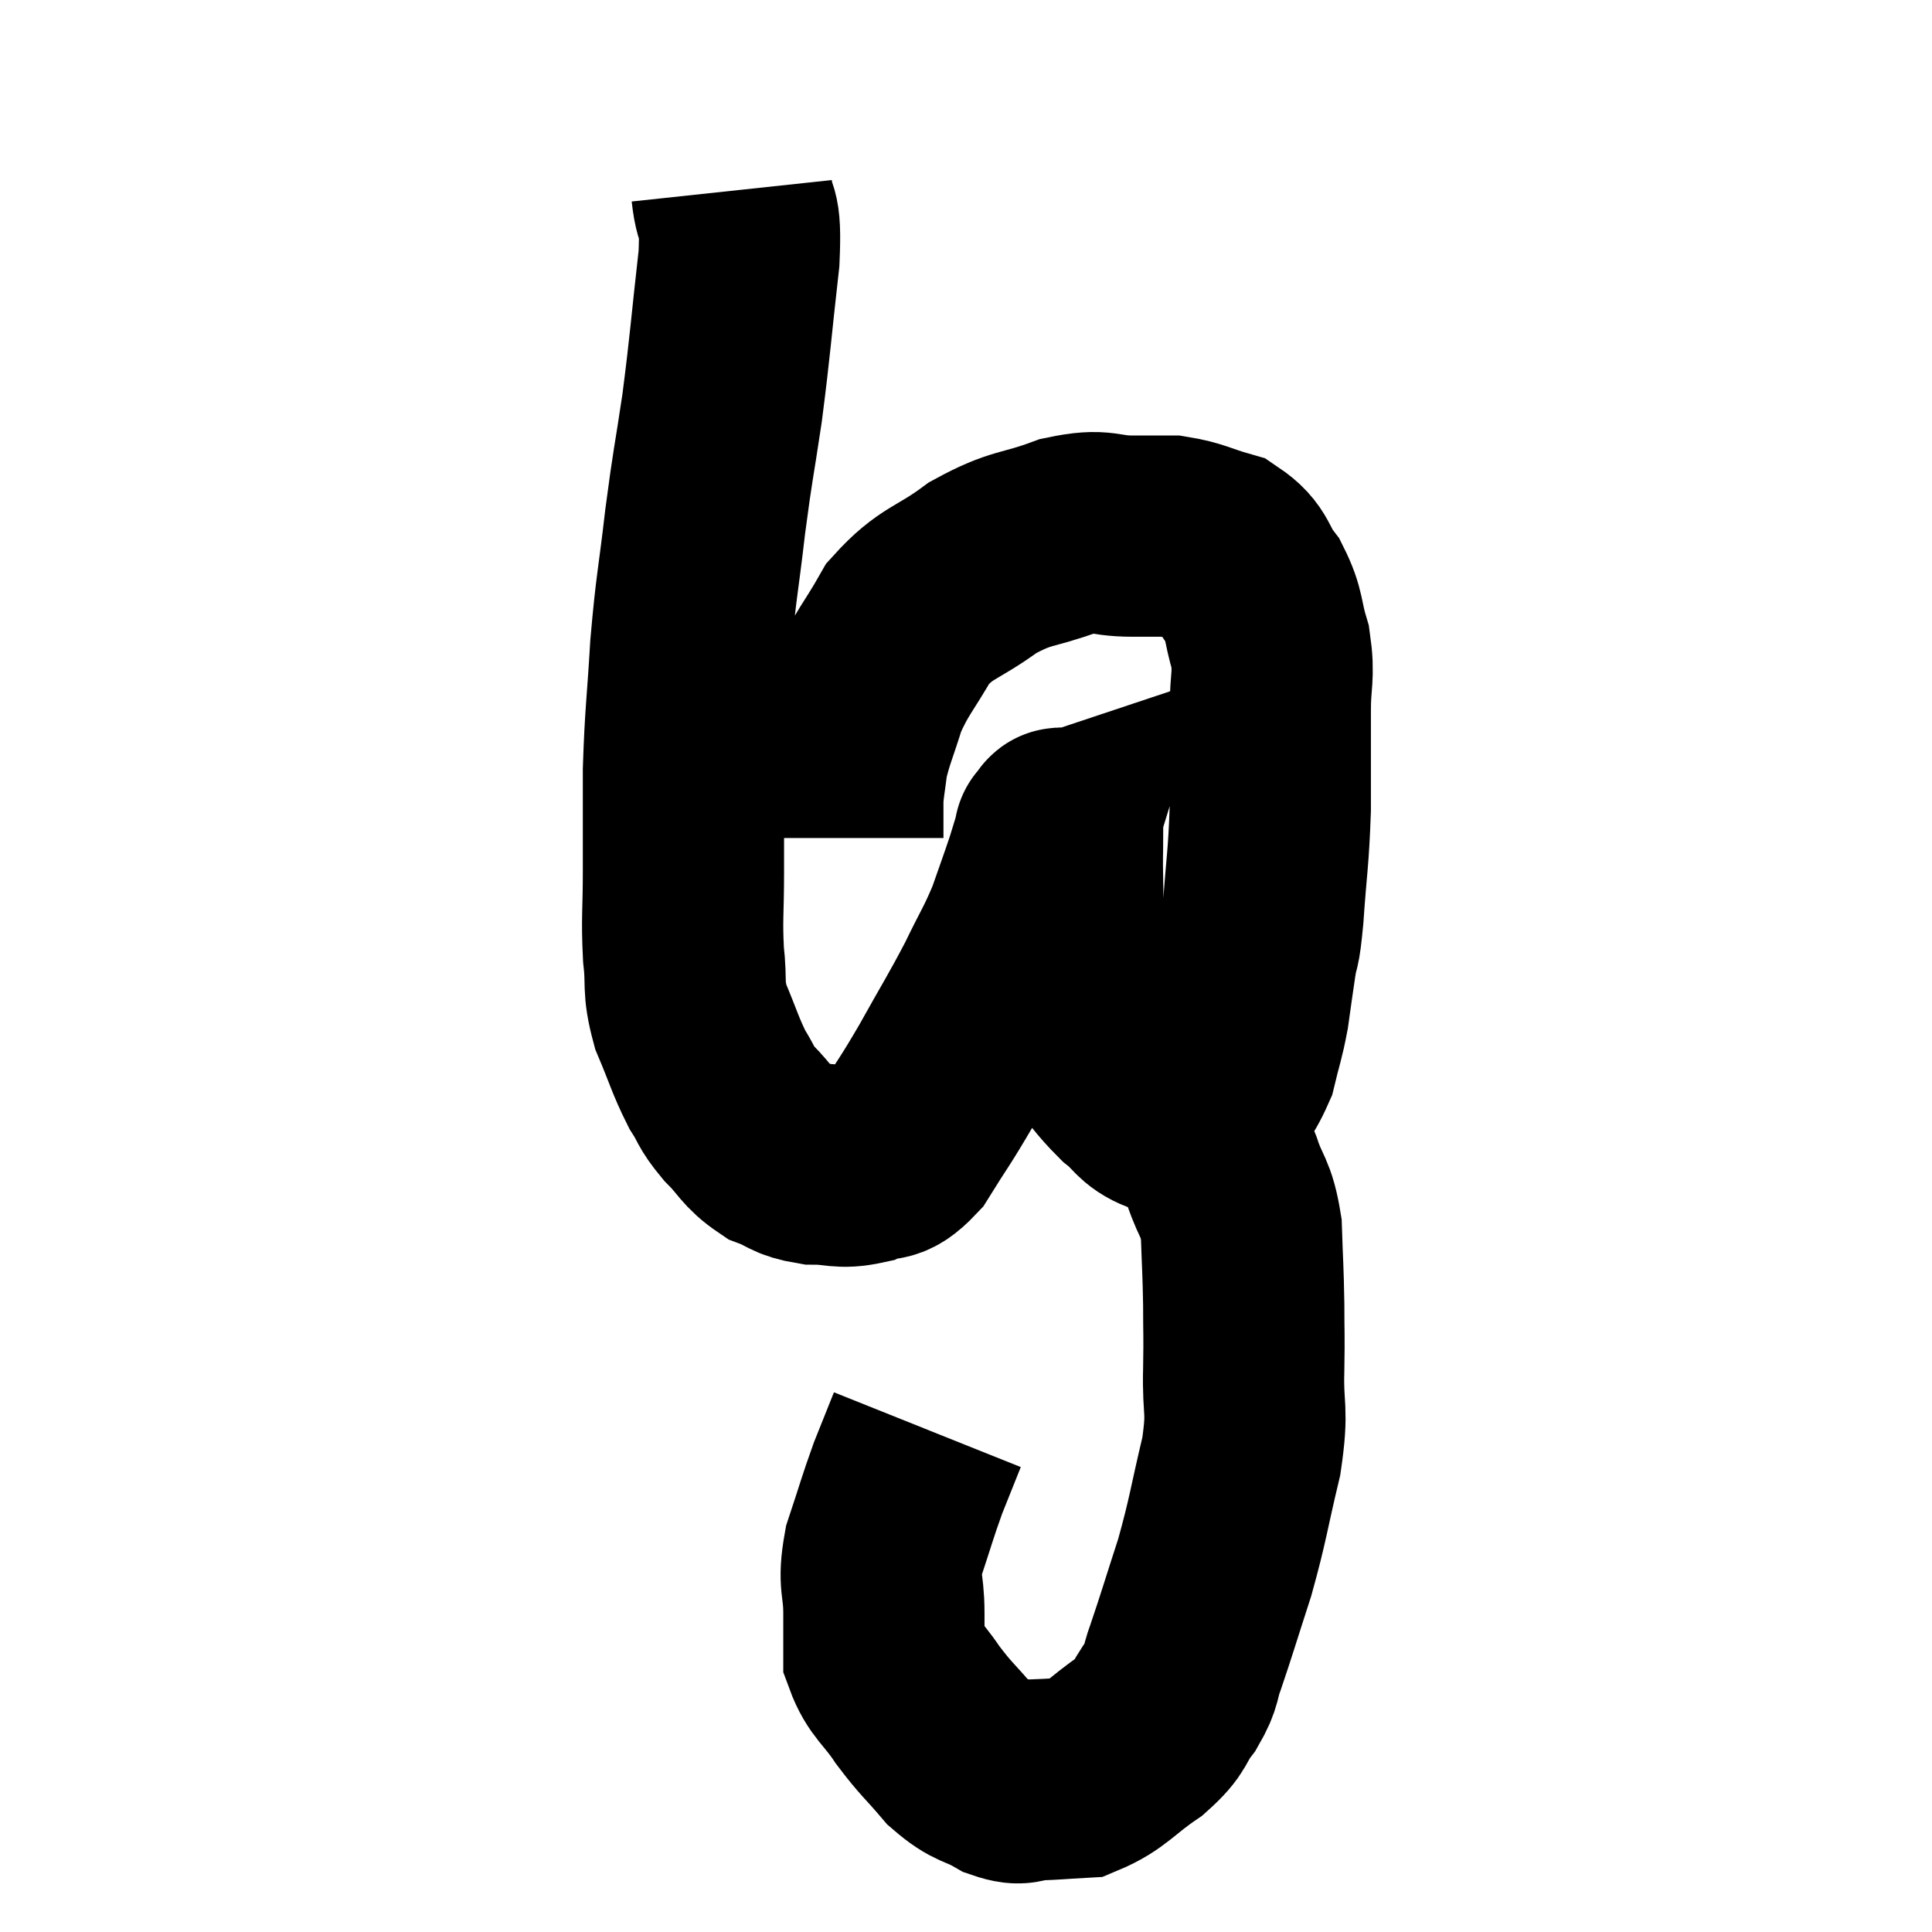 <svg width="48" height="48" viewBox="0 0 48 48" xmlns="http://www.w3.org/2000/svg"><path d="M 18.18 4.74 C 18.27 5.58, 18.42 5.07, 18.36 6.42 C 18.15 8.28, 18.15 8.505, 17.94 10.14 C 17.73 11.55, 17.715 11.475, 17.52 12.96 C 17.34 14.52, 17.295 14.535, 17.16 16.08 C 17.07 17.61, 17.025 17.745, 16.98 19.14 C 16.98 20.4, 16.98 20.52, 16.98 21.66 C 16.98 22.68, 16.935 22.8, 16.98 23.7 C 17.07 24.48, 16.95 24.48, 17.16 25.26 C 17.49 26.04, 17.52 26.22, 17.82 26.82 C 18.09 27.24, 18 27.225, 18.36 27.66 C 18.81 28.11, 18.795 28.245, 19.26 28.56 C 19.74 28.74, 19.68 28.83, 20.22 28.92 C 20.82 28.92, 20.865 29.04, 21.42 28.92 C 21.93 28.68, 21.915 28.995, 22.44 28.44 C 22.98 27.57, 22.95 27.675, 23.52 26.7 C 24.12 25.62, 24.225 25.485, 24.72 24.54 C 25.11 23.73, 25.185 23.67, 25.5 22.92 C 25.74 22.23, 25.8 22.08, 25.98 21.54 C 26.1 21.15, 26.16 20.955, 26.22 20.76 C 26.22 20.76, 26.175 20.775, 26.22 20.76 C 26.31 20.73, 26.355 20.4, 26.4 20.7 C 26.4 21.33, 26.385 21.15, 26.4 21.96 C 26.43 22.95, 26.295 22.98, 26.46 23.94 C 26.76 24.87, 26.655 25.035, 27.06 25.8 C 27.57 26.4, 27.615 26.535, 28.08 27 C 28.5 27.33, 28.47 27.48, 28.92 27.66 C 29.4 27.69, 29.43 28.035, 29.88 27.72 C 30.3 27.06, 30.435 27.045, 30.72 26.4 C 30.87 25.77, 30.9 25.77, 31.02 25.14 C 31.11 24.51, 31.11 24.48, 31.2 23.88 C 31.29 23.31, 31.29 23.685, 31.38 22.74 C 31.47 21.42, 31.515 21.375, 31.56 20.1 C 31.56 18.87, 31.56 18.645, 31.56 17.64 C 31.56 16.86, 31.665 16.815, 31.56 16.08 C 31.35 15.39, 31.44 15.3, 31.14 14.7 C 30.75 14.19, 30.87 14.025, 30.36 13.68 C 29.73 13.5, 29.655 13.41, 29.1 13.32 C 28.62 13.32, 28.785 13.32, 28.14 13.32 C 27.33 13.32, 27.45 13.125, 26.52 13.32 C 25.47 13.71, 25.41 13.56, 24.42 14.1 C 23.49 14.79, 23.28 14.685, 22.56 15.48 C 22.05 16.38, 21.915 16.44, 21.54 17.28 C 21.3 18.06, 21.21 18.21, 21.06 18.84 C 21 19.32, 20.97 19.455, 20.94 19.8 C 20.94 20.01, 20.94 19.965, 20.94 20.22 C 20.94 20.52, 20.94 20.67, 20.94 20.82 L 20.94 20.82" fill="none" stroke="black" stroke-width="5"></path><path d="M 29.28 27.42 C 29.52 27.63, 29.49 27.42, 29.76 27.84 C 30.06 28.47, 30.09 28.425, 30.36 29.1 C 30.6 29.82, 30.705 29.715, 30.84 30.54 C 30.87 31.47, 30.885 31.53, 30.9 32.4 C 30.9 33.21, 30.915 33.075, 30.9 34.02 C 30.87 35.1, 31.02 34.95, 30.84 36.18 C 30.51 37.56, 30.525 37.695, 30.18 38.94 C 29.82 40.05, 29.73 40.365, 29.46 41.16 C 29.28 41.64, 29.385 41.625, 29.1 42.12 C 28.71 42.63, 28.89 42.63, 28.32 43.14 C 27.57 43.65, 27.465 43.89, 26.82 44.16 C 26.28 44.19, 26.205 44.205, 25.74 44.22 C 25.35 44.22, 25.44 44.385, 24.96 44.22 C 24.39 43.89, 24.36 44.025, 23.82 43.56 C 23.31 42.96, 23.265 42.975, 22.8 42.36 C 22.38 41.73, 22.17 41.67, 21.96 41.1 C 21.96 40.59, 21.96 40.725, 21.96 40.08 C 21.96 39.3, 21.81 39.36, 21.96 38.52 C 22.26 37.62, 22.29 37.47, 22.56 36.72 C 22.8 36.12, 22.92 35.82, 23.04 35.52 C 23.04 35.52, 23.04 35.52, 23.04 35.52 L 23.04 35.52" fill="none" stroke="black" stroke-width="5"></path></svg>